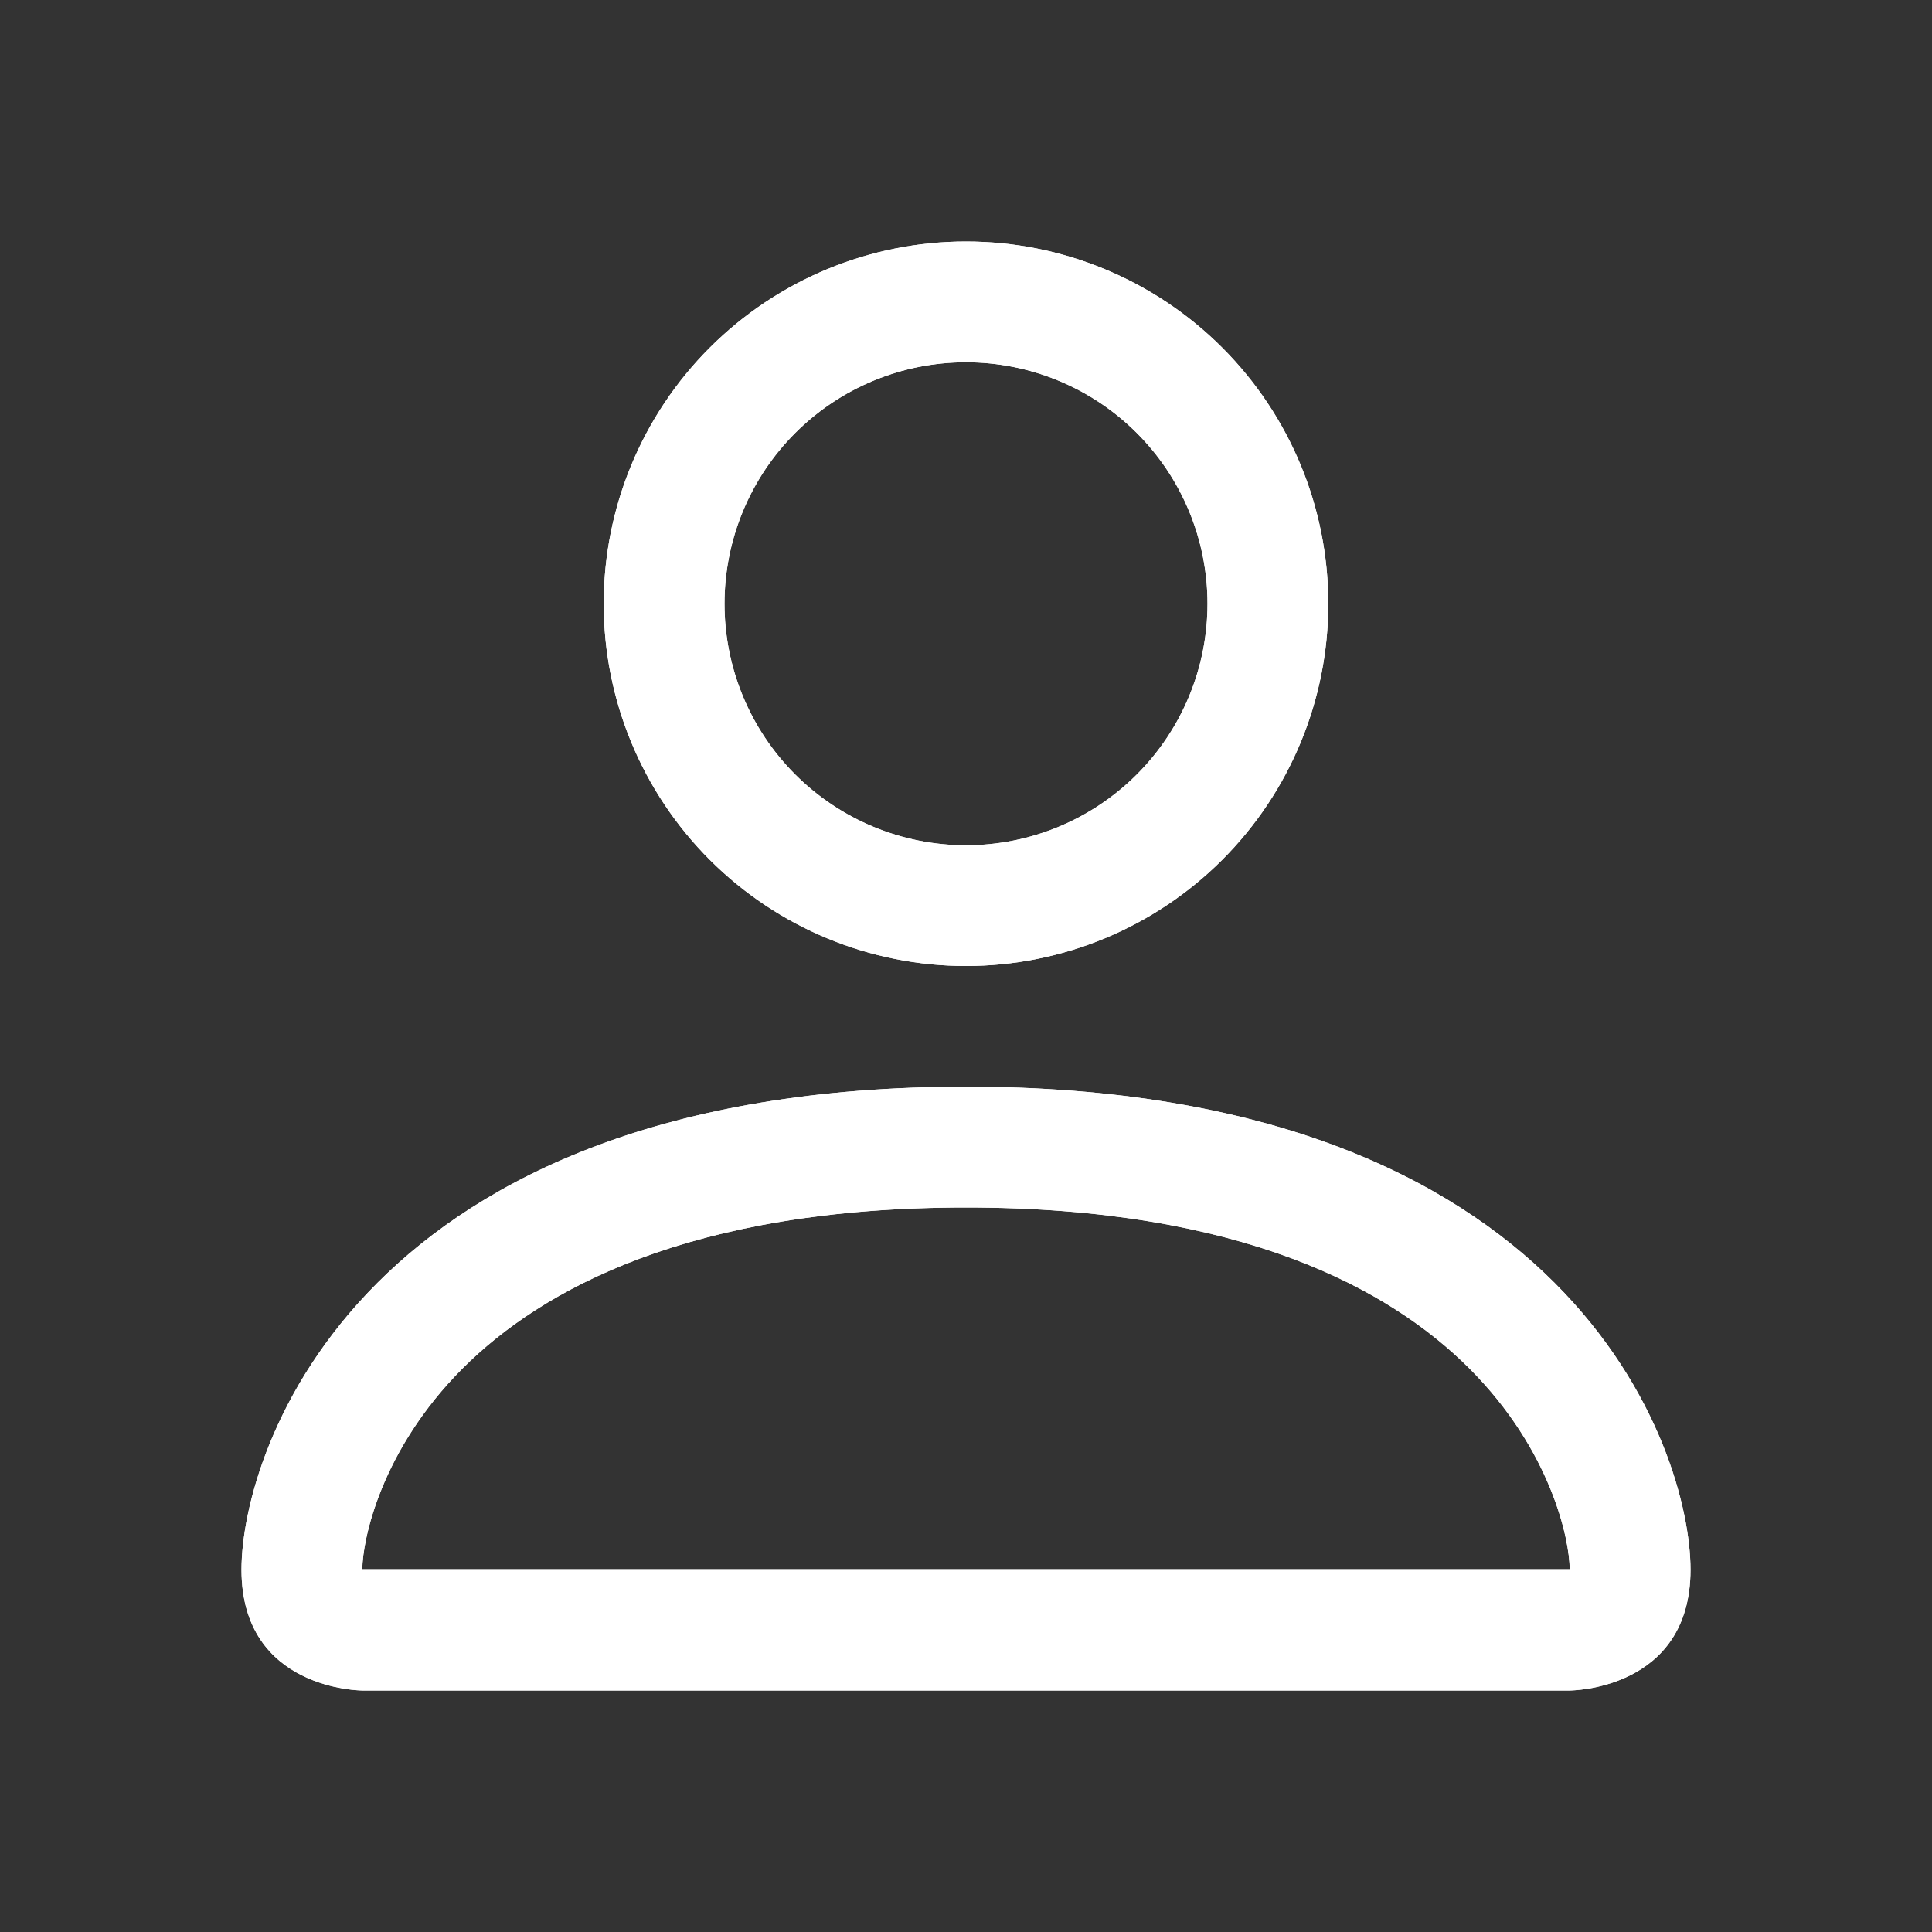 <svg width="25" height="25" viewBox="0 0 25 25" fill="none" xmlns="http://www.w3.org/2000/svg">
<rect x="0" y="0" width="25" height="25" fill="#333333" stroke="none"/>
<path d="M12.5 12.5C13.743 12.5 14.935 12.006 15.815 11.127C16.694 10.248 17.188 9.056 17.188 7.812C17.188 6.569 16.694 5.377 15.815 4.498C14.935 3.619 13.743 3.125 12.5 3.125C11.257 3.125 10.065 3.619 9.185 4.498C8.306 5.377 7.812 6.569 7.812 7.812C7.812 9.056 8.306 10.248 9.185 11.127C10.065 12.006 11.257 12.5 12.5 12.5ZM15.625 7.812C15.625 8.641 15.296 9.436 14.71 10.022C14.124 10.608 13.329 10.938 12.5 10.938C11.671 10.938 10.876 10.608 10.29 10.022C9.704 9.436 9.375 8.641 9.375 7.812C9.375 6.984 9.704 6.189 10.29 5.603C10.876 5.017 11.671 4.688 12.5 4.688C13.329 4.688 14.124 5.017 14.71 5.603C15.296 6.189 15.625 6.984 15.625 7.812ZM21.875 20.312C21.875 21.875 20.312 21.875 20.312 21.875H4.688C4.688 21.875 3.125 21.875 3.125 20.312C3.125 18.75 4.688 14.062 12.5 14.062C20.312 14.062 21.875 18.75 21.875 20.312ZM20.312 20.306C20.311 19.922 20.072 18.766 19.012 17.706C17.994 16.688 16.077 15.625 12.5 15.625C8.923 15.625 7.006 16.688 5.987 17.706C4.928 18.766 4.691 19.922 4.688 20.306H20.312Z" fill="white"/>
<path d="M12.5 12.5C13.743 12.5 14.935 12.006 15.815 11.127C16.694 10.248 17.188 9.056 17.188 7.812C17.188 6.569 16.694 5.377 15.815 4.498C14.935 3.619 13.743 3.125 12.5 3.125C11.257 3.125 10.065 3.619 9.185 4.498C8.306 5.377 7.812 6.569 7.812 7.812C7.812 9.056 8.306 10.248 9.185 11.127C10.065 12.006 11.257 12.5 12.5 12.5ZM15.625 7.812C15.625 8.641 15.296 9.436 14.71 10.022C14.124 10.608 13.329 10.938 12.5 10.938C11.671 10.938 10.876 10.608 10.29 10.022C9.704 9.436 9.375 8.641 9.375 7.812C9.375 6.984 9.704 6.189 10.29 5.603C10.876 5.017 11.671 4.688 12.5 4.688C13.329 4.688 14.124 5.017 14.71 5.603C15.296 6.189 15.625 6.984 15.625 7.812ZM21.875 20.312C21.875 21.875 20.312 21.875 20.312 21.875H4.688C4.688 21.875 3.125 21.875 3.125 20.312C3.125 18.75 4.688 14.062 12.5 14.062C20.312 14.062 21.875 18.75 21.875 20.312ZM20.312 20.306C20.311 19.922 20.072 18.766 19.012 17.706C17.994 16.688 16.077 15.625 12.5 15.625C8.923 15.625 7.006 16.688 5.987 17.706C4.928 18.766 4.691 19.922 4.688 20.306H20.312Z" fill="white"/>
</svg>
